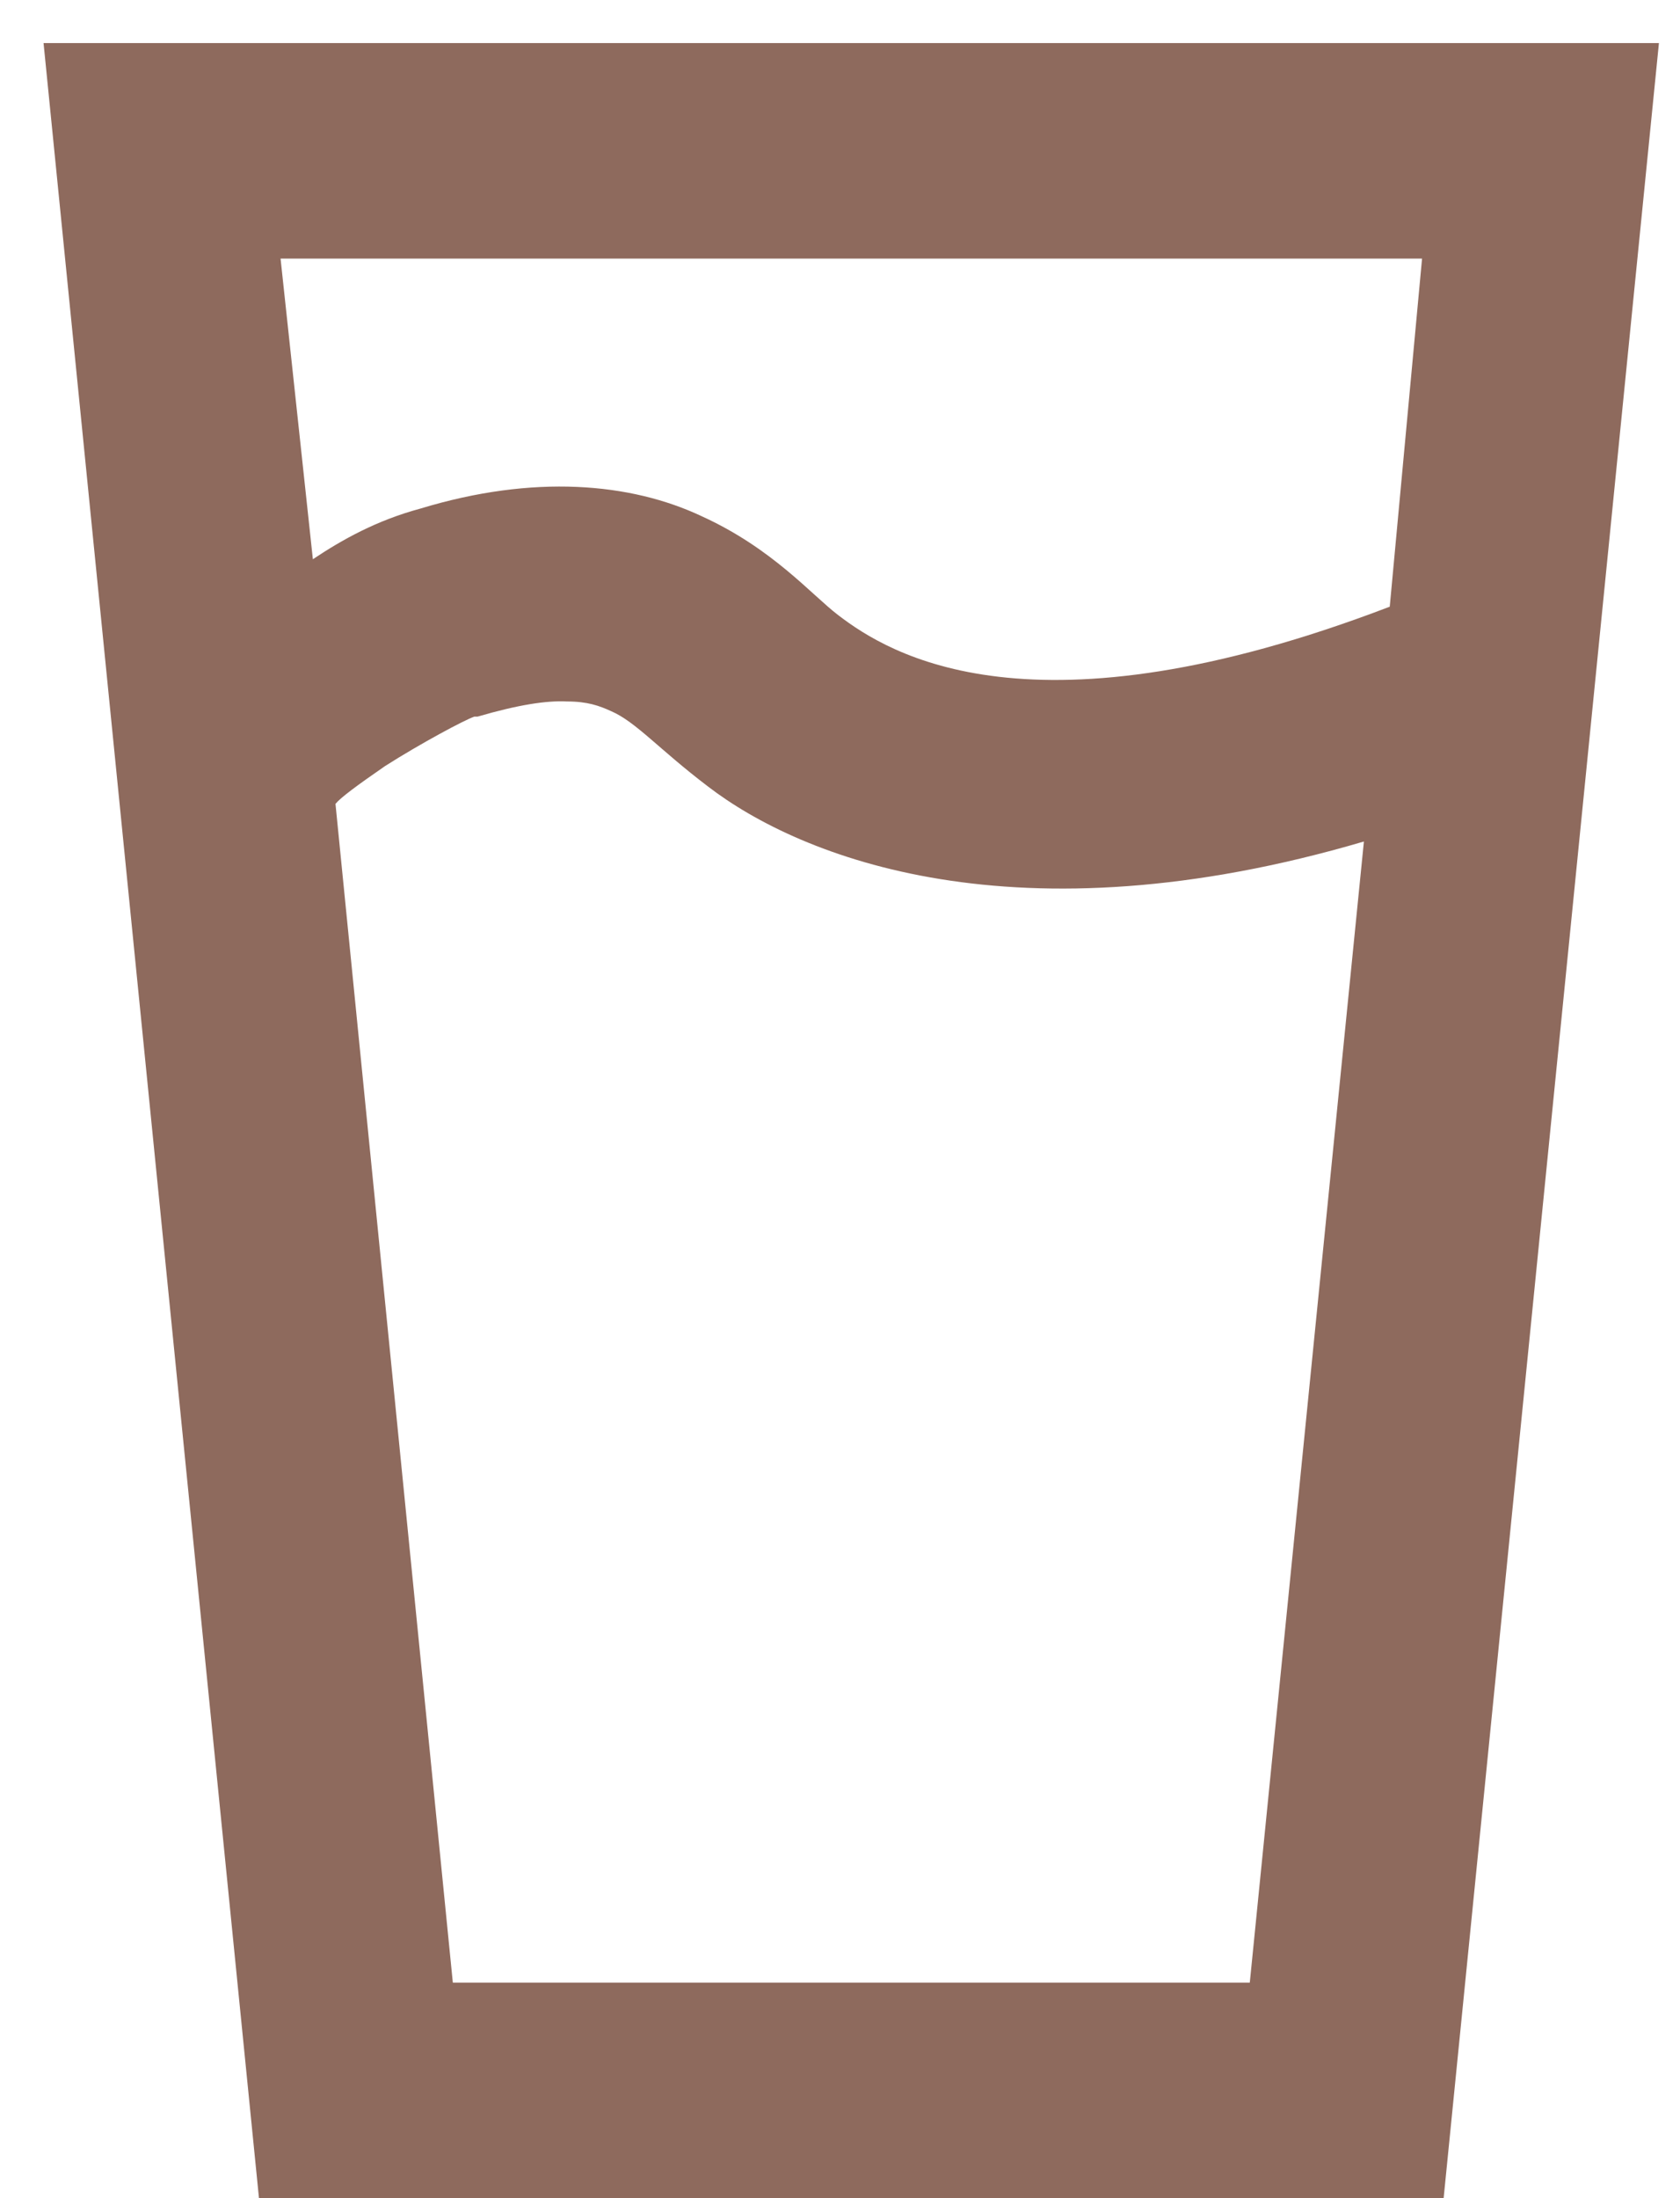 <svg width="13" height="17" viewBox="0 0 13 17" fill="none" xmlns="http://www.w3.org/2000/svg">
<path d="M0.337 0.333L2.004 17H11.171L12.837 0.333H0.337ZM2.171 2H11.004L10.754 4.692C7.987 5.75 6.879 5.058 6.487 4.758C6.279 4.6 5.979 4.242 5.429 3.992C4.879 3.733 4.129 3.667 3.254 3.933C2.912 4.025 2.646 4.175 2.421 4.325L2.171 2ZM4.387 5.425C4.546 5.425 4.637 5.458 4.729 5.5C4.921 5.583 5.096 5.792 5.479 6.083C6.196 6.633 7.862 7.3 10.554 6.508L9.671 15.333H3.504L2.596 6.217C2.637 6.167 2.762 6.075 2.979 5.925C3.254 5.75 3.596 5.567 3.671 5.542H3.696C4.012 5.45 4.229 5.417 4.387 5.425Z" fill="#8E6A5D"/>
</svg>
